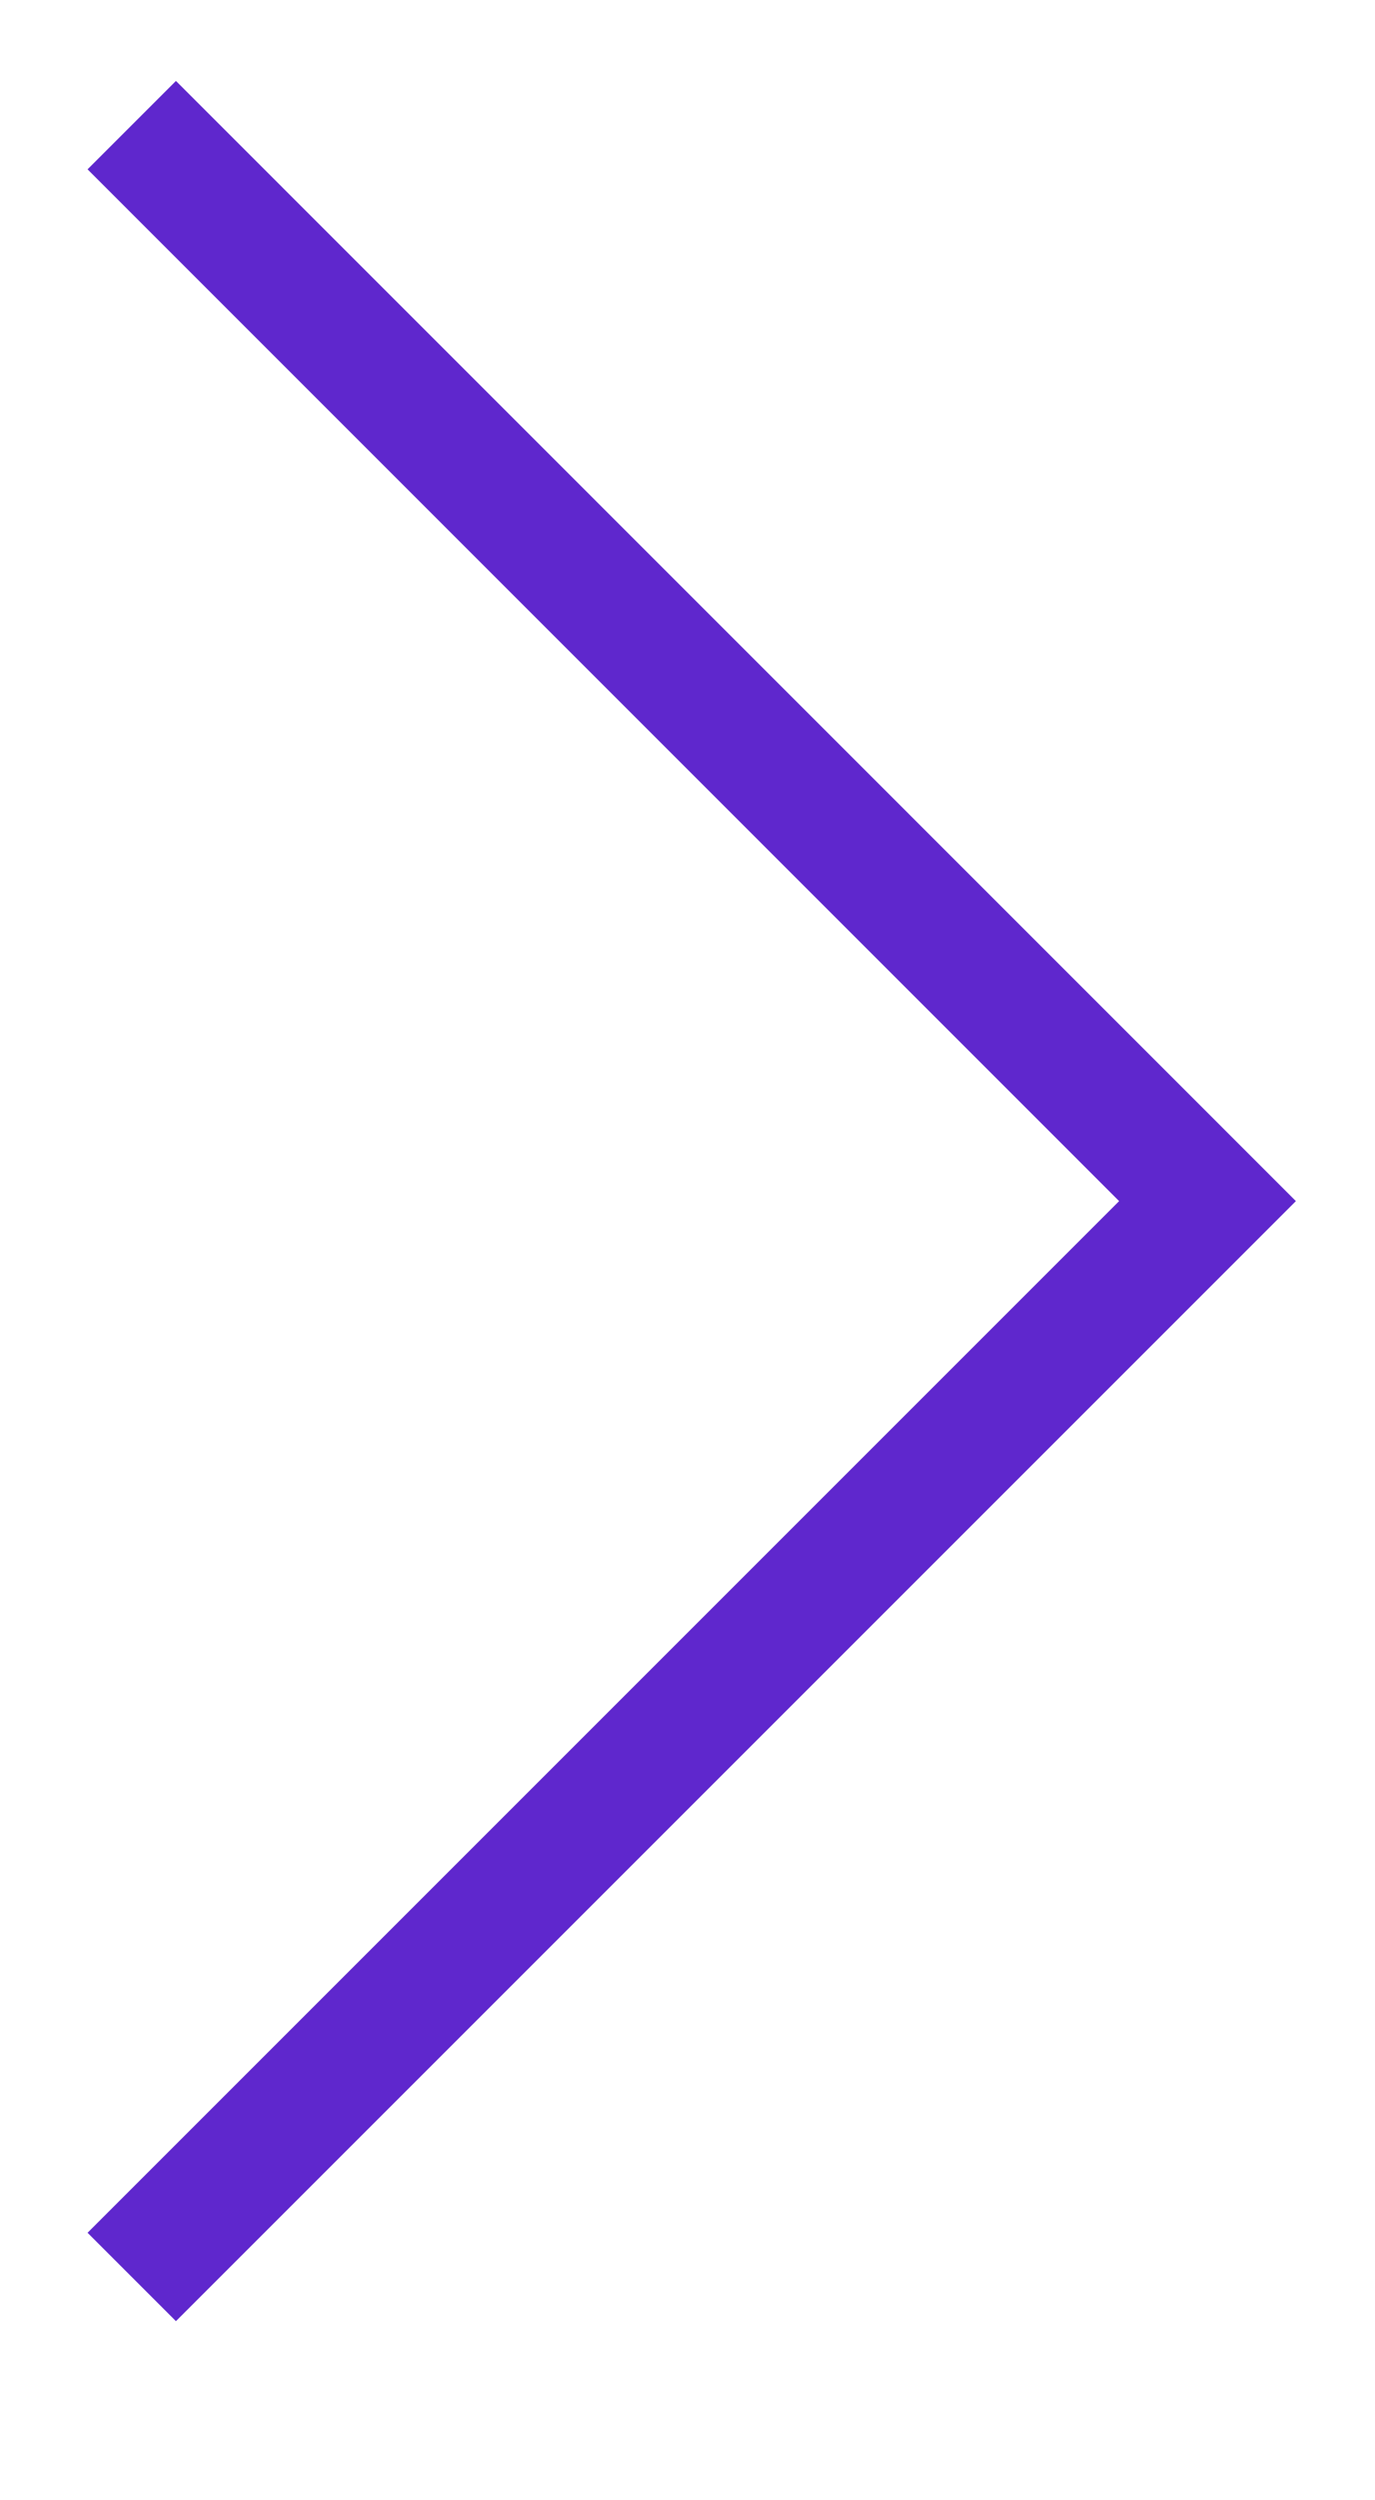 <svg width="100%" height="100%" xmlns="http://www.w3.org/2000/svg" viewBox="0 0 11 20" version="1.1"><path style="fill:none;stroke-width: 1px;stroke: #5f27cd;" d="M1.054,18.214l8.606,-8.606l-8.606,-8.607"></path></svg>